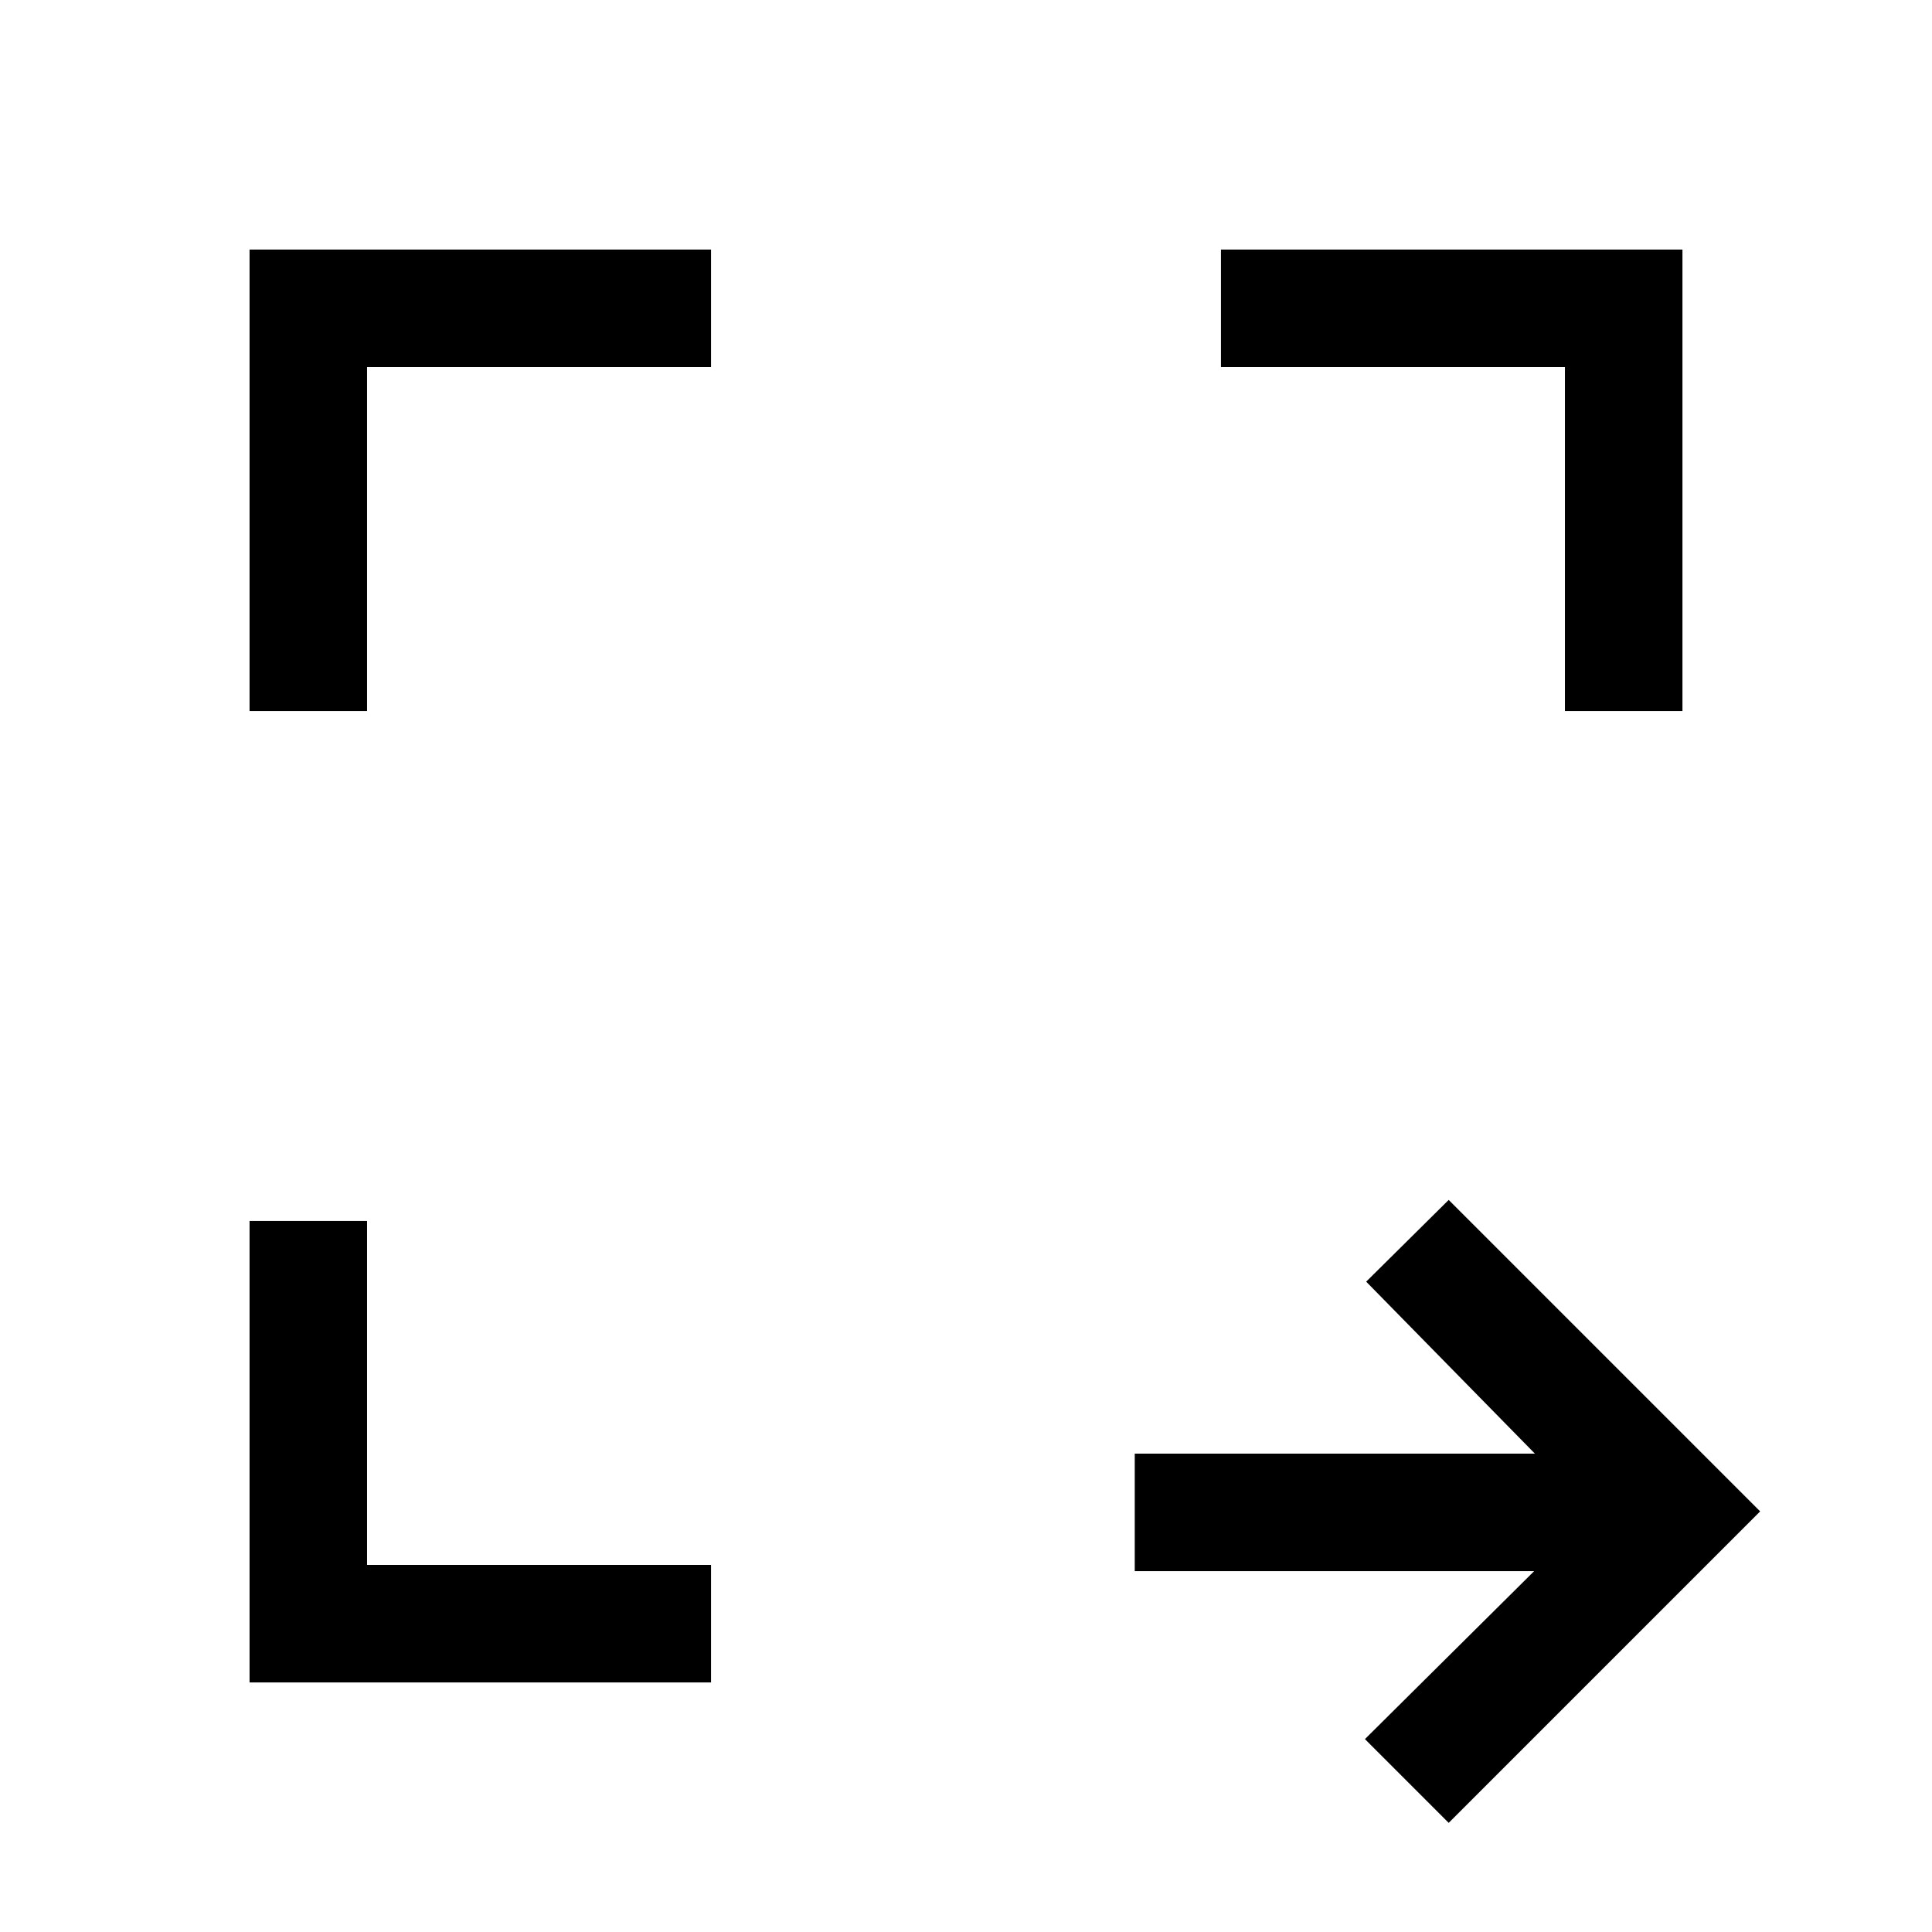 <svg xmlns="http://www.w3.org/2000/svg" height="48" viewBox="0 -960 960 960" width="48"><path d="m719.85-54.23-41.62-41.62 84.08-83.46H563.85v-58.38h198.84l-83.84-85.46 41-40.62L874.61-209 719.85-54.23ZM124-124v-229.31h58.39v170.92h170.92V-124H124Zm0-482.69V-836h229.31v58.39H182.39v170.92H124Zm653.61 0v-170.92H606.69V-836H836v229.31h-58.39Z"/></svg>